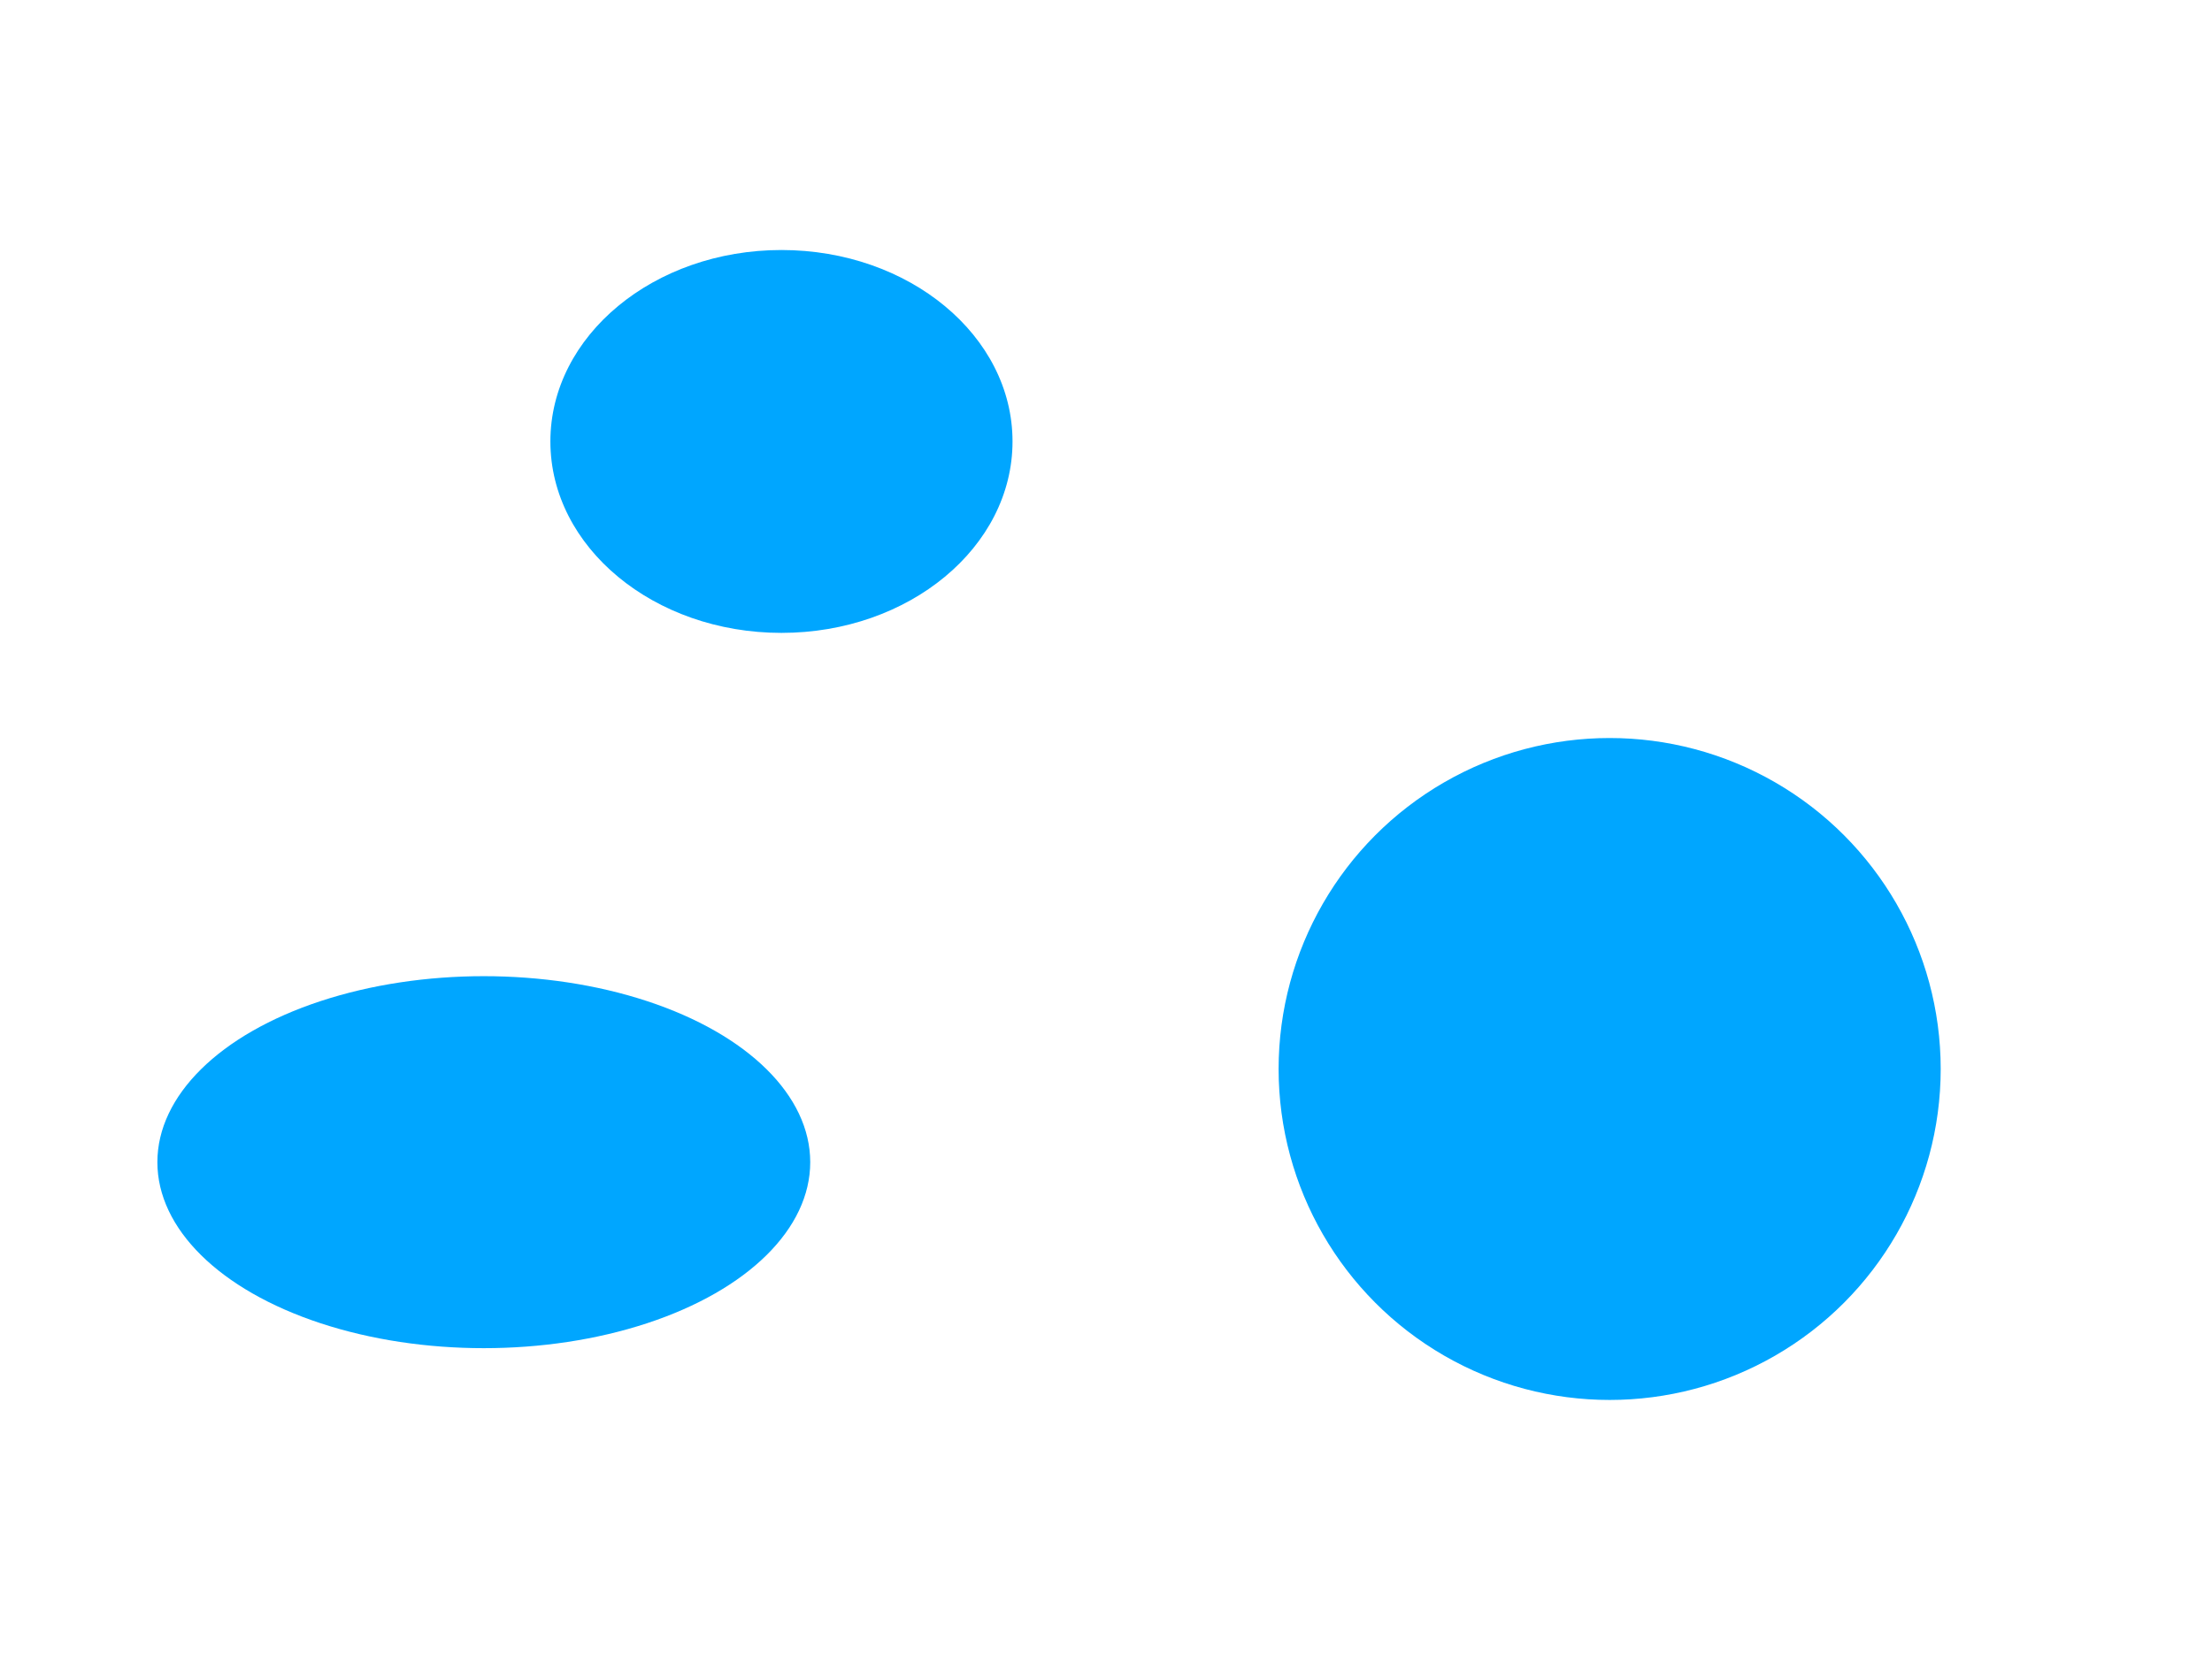 <svg width="4582" height="3462" viewBox="0 0 4582 3462" fill="none" xmlns="http://www.w3.org/2000/svg">
<g filter="url(#filter0_f_70_5)">
<ellipse cx="1002.17" cy="2407.92" rx="676.17" ry="385.371" fill="#00A6FF"/>
</g>
<g filter="url(#filter1_f_70_5)">
<ellipse cx="1618.72" cy="914.636" rx="478.643" ry="396.636" fill="#00A6FF"/>
</g>
<g filter="url(#filter2_f_70_5)">
<circle cx="3334.28" cy="2214.85" r="685.732" fill="#00A6FF"/>
</g>
<defs>
<filter id="filter0_f_70_5" x="0.2" y="1696.75" width="2003.94" height="1422.34" filterUnits="userSpaceOnUse" color-interpolation-filters="sRGB">
<feFlood flood-opacity="0" result="BackgroundImageFix"/>
<feBlend mode="normal" in="SourceGraphic" in2="BackgroundImageFix" result="shape"/>
<feGaussianBlur stdDeviation="162.9" result="effect1_foregroundBlur_70_5"/>
</filter>
<filter id="filter1_f_70_5" x="622.979" y="0.9" width="1991.49" height="1827.47" filterUnits="userSpaceOnUse" color-interpolation-filters="sRGB">
<feFlood flood-opacity="0" result="BackgroundImageFix"/>
<feBlend mode="normal" in="SourceGraphic" in2="BackgroundImageFix" result="shape"/>
<feGaussianBlur stdDeviation="258.55" result="effect1_foregroundBlur_70_5"/>
</filter>
<filter id="filter2_f_70_5" x="2087.25" y="967.82" width="2494.06" height="2494.06" filterUnits="userSpaceOnUse" color-interpolation-filters="sRGB">
<feFlood flood-opacity="0" result="BackgroundImageFix"/>
<feBlend mode="normal" in="SourceGraphic" in2="BackgroundImageFix" result="shape"/>
<feGaussianBlur stdDeviation="280.65" result="effect1_foregroundBlur_70_5"/>
</filter>
</defs>
</svg>
